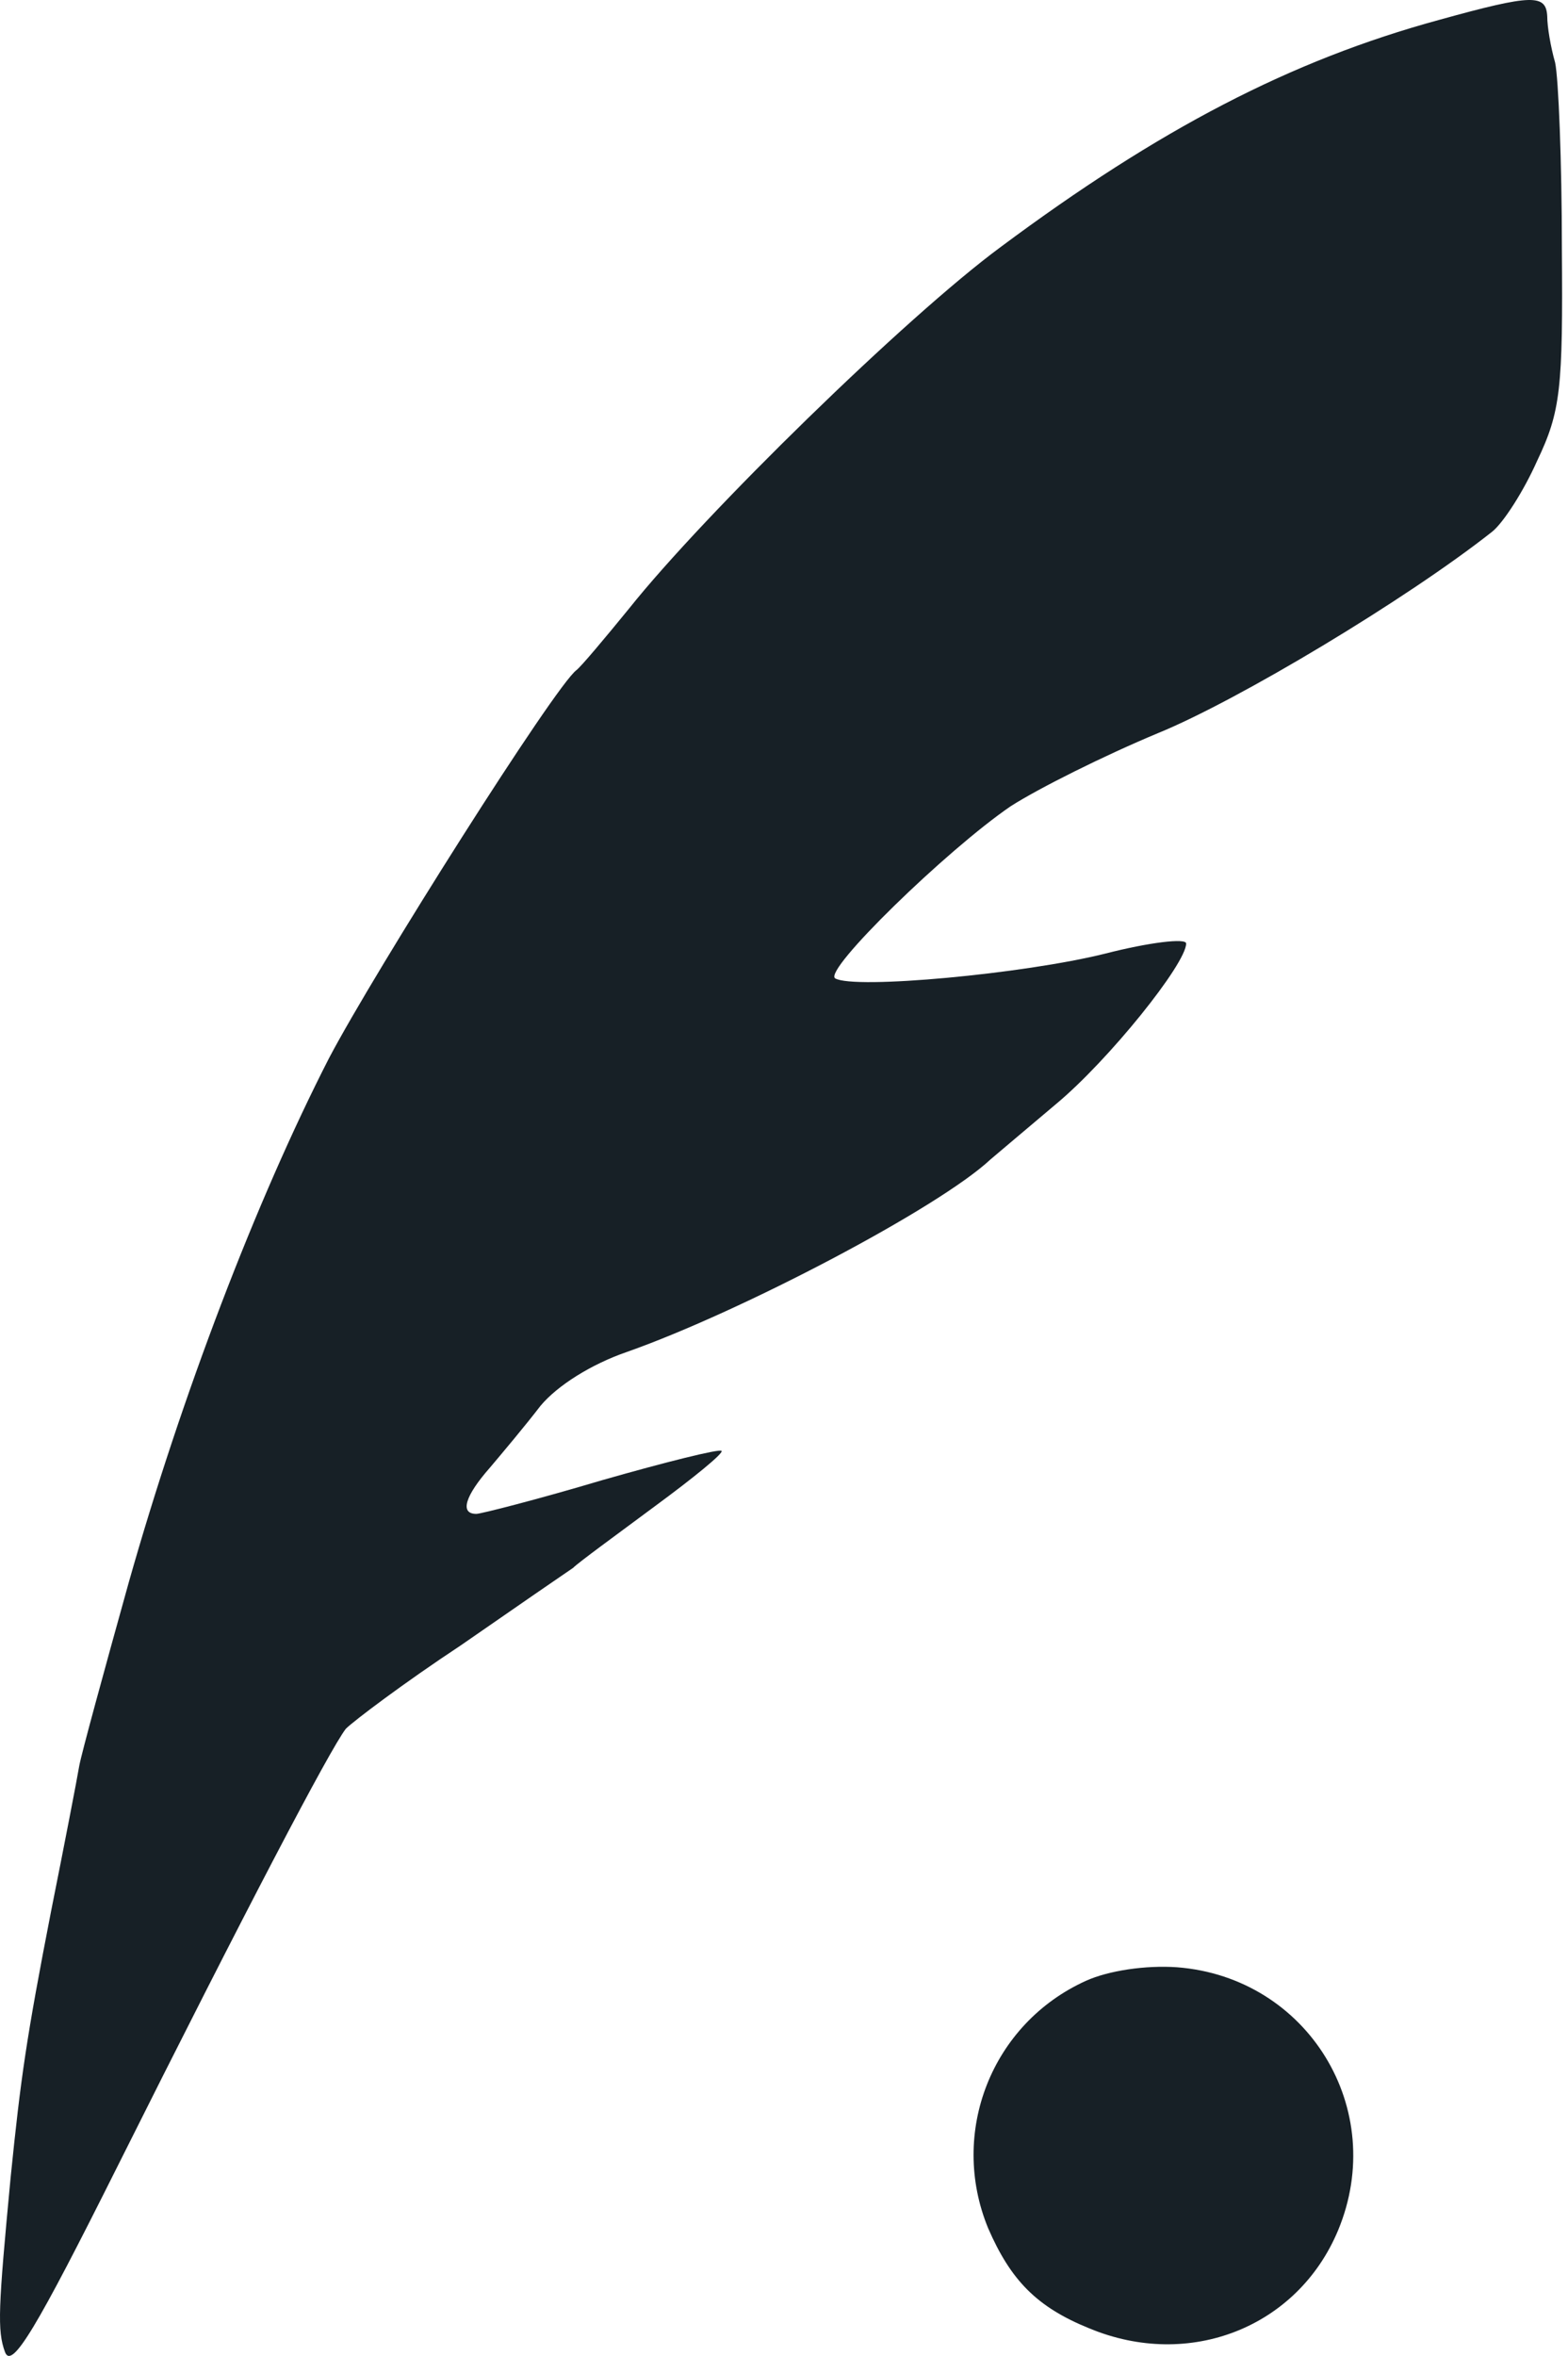 <svg xmlns="http://www.w3.org/2000/svg" width="213" height="320" fill="none" viewBox="0 0 213 320"><path fill="#172026" d="M195.511 2.696C175.34 8.197 157.462 17.519 135.915 33.564C123.079 43.038 95.726 69.78 85.488 82.616C82.126 86.742 78.917 90.562 78.306 91.021C75.403 93.16 50.953 131.821 44.688 143.74C34.755 163.147 24.669 189.583 17.487 214.95C14.126 227.022 11.069 238.177 10.764 239.858C10.458 241.692 8.777 250.402 6.944 259.57C3.582 276.838 2.818 282.186 1.442 295.786C-0.239 313.512 -0.391 316.569 0.678 319.472C1.595 321.917 4.957 316.263 15.959 294.258C33.38 259.418 44.84 237.566 46.98 234.815C48.05 233.745 54.926 228.55 62.566 223.507C70.054 218.312 76.931 213.574 77.847 212.963C78.612 212.199 83.654 208.532 89.003 204.559C94.198 200.738 98.324 197.377 98.018 197.071C97.713 196.765 90.378 198.599 81.82 201.044C73.11 203.642 65.317 205.628 64.706 205.628C62.414 205.628 63.178 203.183 66.54 199.363C68.22 197.377 71.429 193.556 73.416 190.959C75.708 188.208 80.292 185.305 85.182 183.624C100.769 178.122 127.511 164.064 134.54 157.493C135.457 156.729 139.583 153.214 143.403 150.005C150.585 144.046 161.129 130.904 161.129 128.153C161.129 127.389 156.086 128.001 150.127 129.529C139.124 132.279 116.05 134.419 113.452 132.891C111.771 131.821 128.58 115.47 137.291 109.511C141.111 107.066 149.974 102.634 157.309 99.578C168.158 95.147 191.08 81.394 202.693 72.225C204.222 71.002 206.972 66.724 208.806 62.598C212.015 55.874 212.32 52.818 212.168 33.717C212.168 21.95 211.709 10.642 211.251 8.503C210.64 6.364 210.181 3.613 210.181 2.238C210.028 -0.818 208.195 -0.818 195.511 2.696Z"/><path fill="#172026" d="M147.529 269.045C134.693 274.851 128.886 289.674 134.234 302.663C137.291 309.692 140.805 313.36 147.987 316.263C161.587 321.917 176.257 316.11 181.758 302.968C188.635 286.465 177.633 268.586 159.907 267.211C155.628 266.905 150.585 267.669 147.529 269.045Z"/></svg>